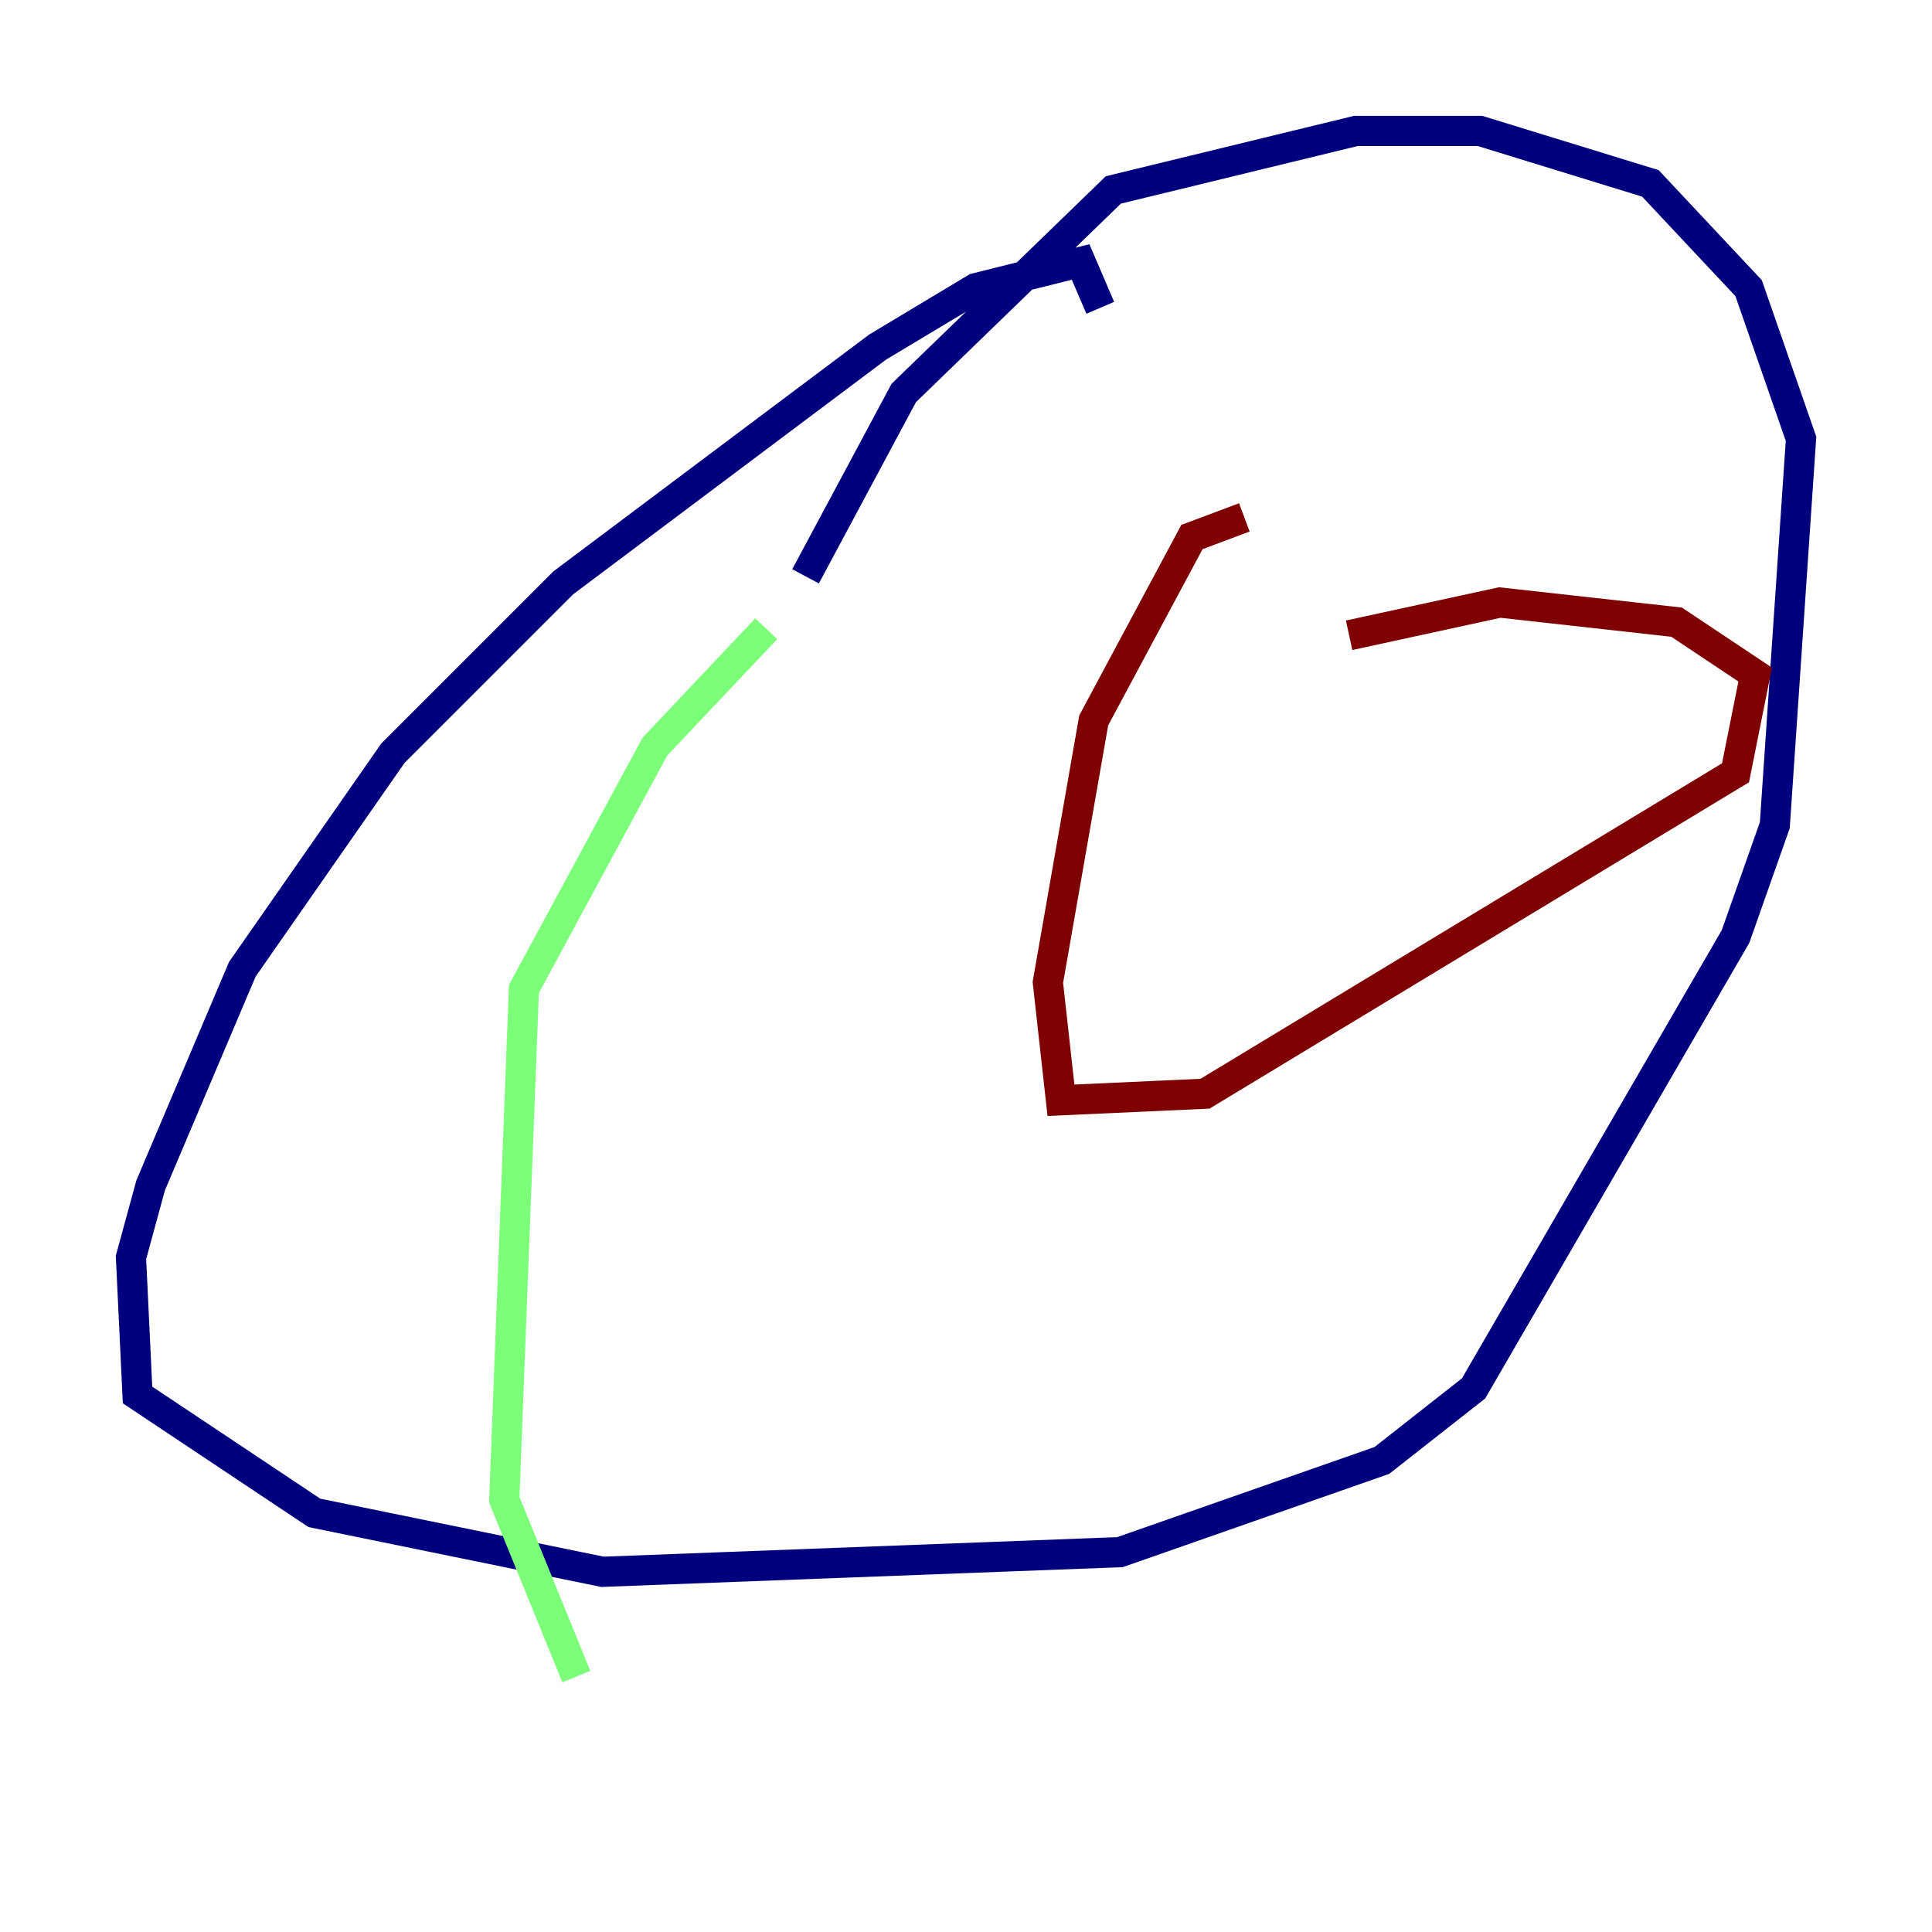 <?xml version="1.0" encoding="utf-8" ?>
<svg baseProfile="tiny" height="128" version="1.2" viewBox="0,0,128,128" width="128" xmlns="http://www.w3.org/2000/svg" xmlns:ev="http://www.w3.org/2001/xml-events" xmlns:xlink="http://www.w3.org/1999/xlink"><defs /><polyline fill="none" points="72.895,20.393 71.593,17.356 64.651,19.091 58.142,22.997 37.315,38.617 26.034,49.898 16.054,64.217 9.98,78.536 8.678,83.308 9.112,92.42 20.827,100.231 39.919,104.136 74.197,102.834 91.552,96.759 97.627,91.986 114.983,62.047 117.586,54.671 119.322,29.071 115.851,19.091 109.342,12.149 98.061,8.678 89.817,8.678 73.763,12.583 59.878,26.034 53.37,38.183" stroke="#00007f" stroke-width="2" /><polyline fill="none" points="50.766,41.654 43.39,49.464 34.712,65.519 33.41,99.363 38.183,111.078" stroke="#7cff79" stroke-width="2" /><polyline fill="none" points="82.441,34.278 78.969,35.58 72.461,47.729 69.424,65.085 70.291,72.895 79.837,72.461 114.983,51.2 116.285,44.691 111.078,41.22 99.363,39.919 89.383,42.088" stroke="#7f0000" stroke-width="2" /></svg>